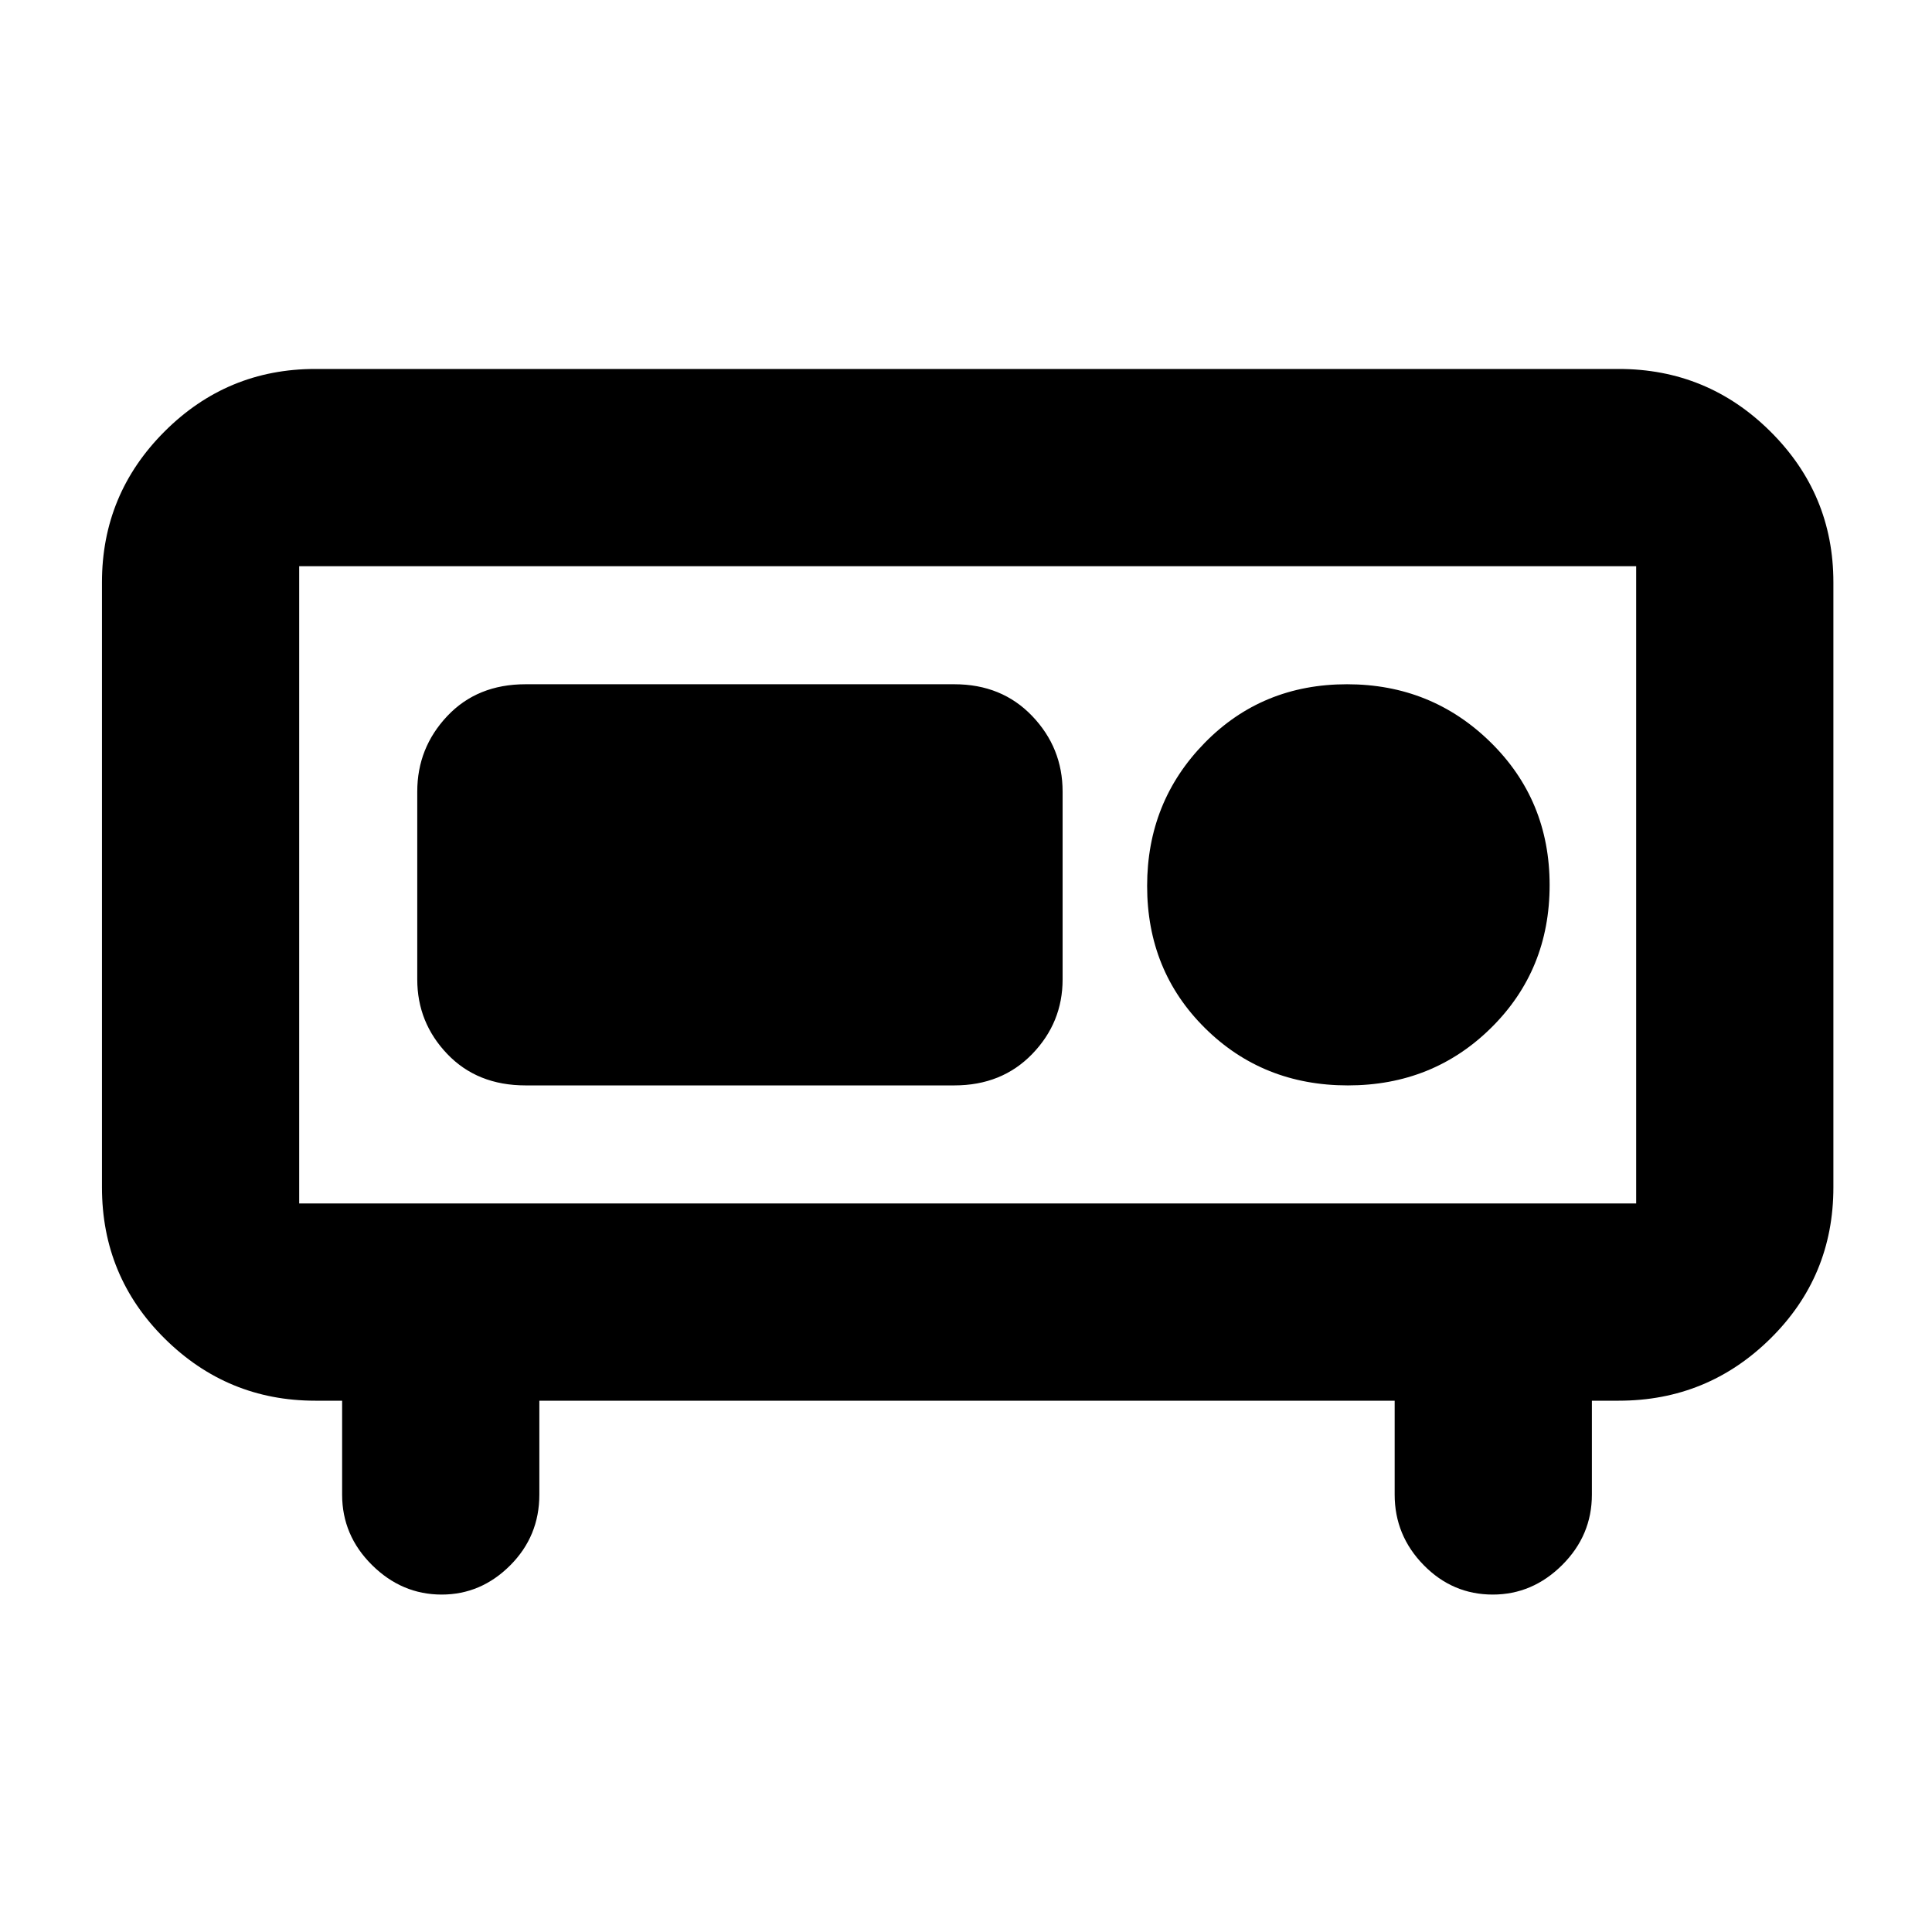 <svg xmlns="http://www.w3.org/2000/svg" height="40" viewBox="0 -960 960 960" width="40"><path d="M148.666-361.999H813v-316.668H148.666v316.668Zm70.79 194.332q-19.811 0-34.633-14.7Q170-197.067 170-217.333V-264h-13.334Q113-264 81.834-294.875q-31.167-30.875-31.167-75.124v-300.668q0-43.825 31.087-74.912 31.088-31.087 74.912-31.087h647.668q44.099 0 75.382 31.087Q911-714.492 911-670.667v300.668q0 44.249-31.284 75.124Q848.433-264 804.334-264H791v46.667q0 20.266-14.749 34.966-14.749 14.7-34.508 14.7-20.009 0-34.376-14.7-14.366-14.7-14.366-34.966V-264H267.999v46.667q0 20.666-14.491 35.166-14.492 14.5-34.052 14.5Zm-70.79-194.332v-316.668 316.668Zm521.104-58.668q42.259 0 71.245-28.689Q770-478.046 770-520.212q0-42.167-29.356-70.977Q711.288-620 669.345-620q-42.259 0-70.802 29.181-28.542 29.181-28.542 71.031 0 42.167 28.755 70.644 28.755 28.477 71.014 28.477Zm-408.629 0h213.052q23.608 0 38.707-15.608 15.1-15.608 15.1-37.058v-93.334q0-21.733-15.1-37.533-15.099-15.8-38.707-15.8H261.141q-23.974 0-38.891 15.8-14.916 15.8-14.916 37.533v93.334q0 21.45 14.916 37.058 14.917 15.608 38.891 15.608Z"/></svg>